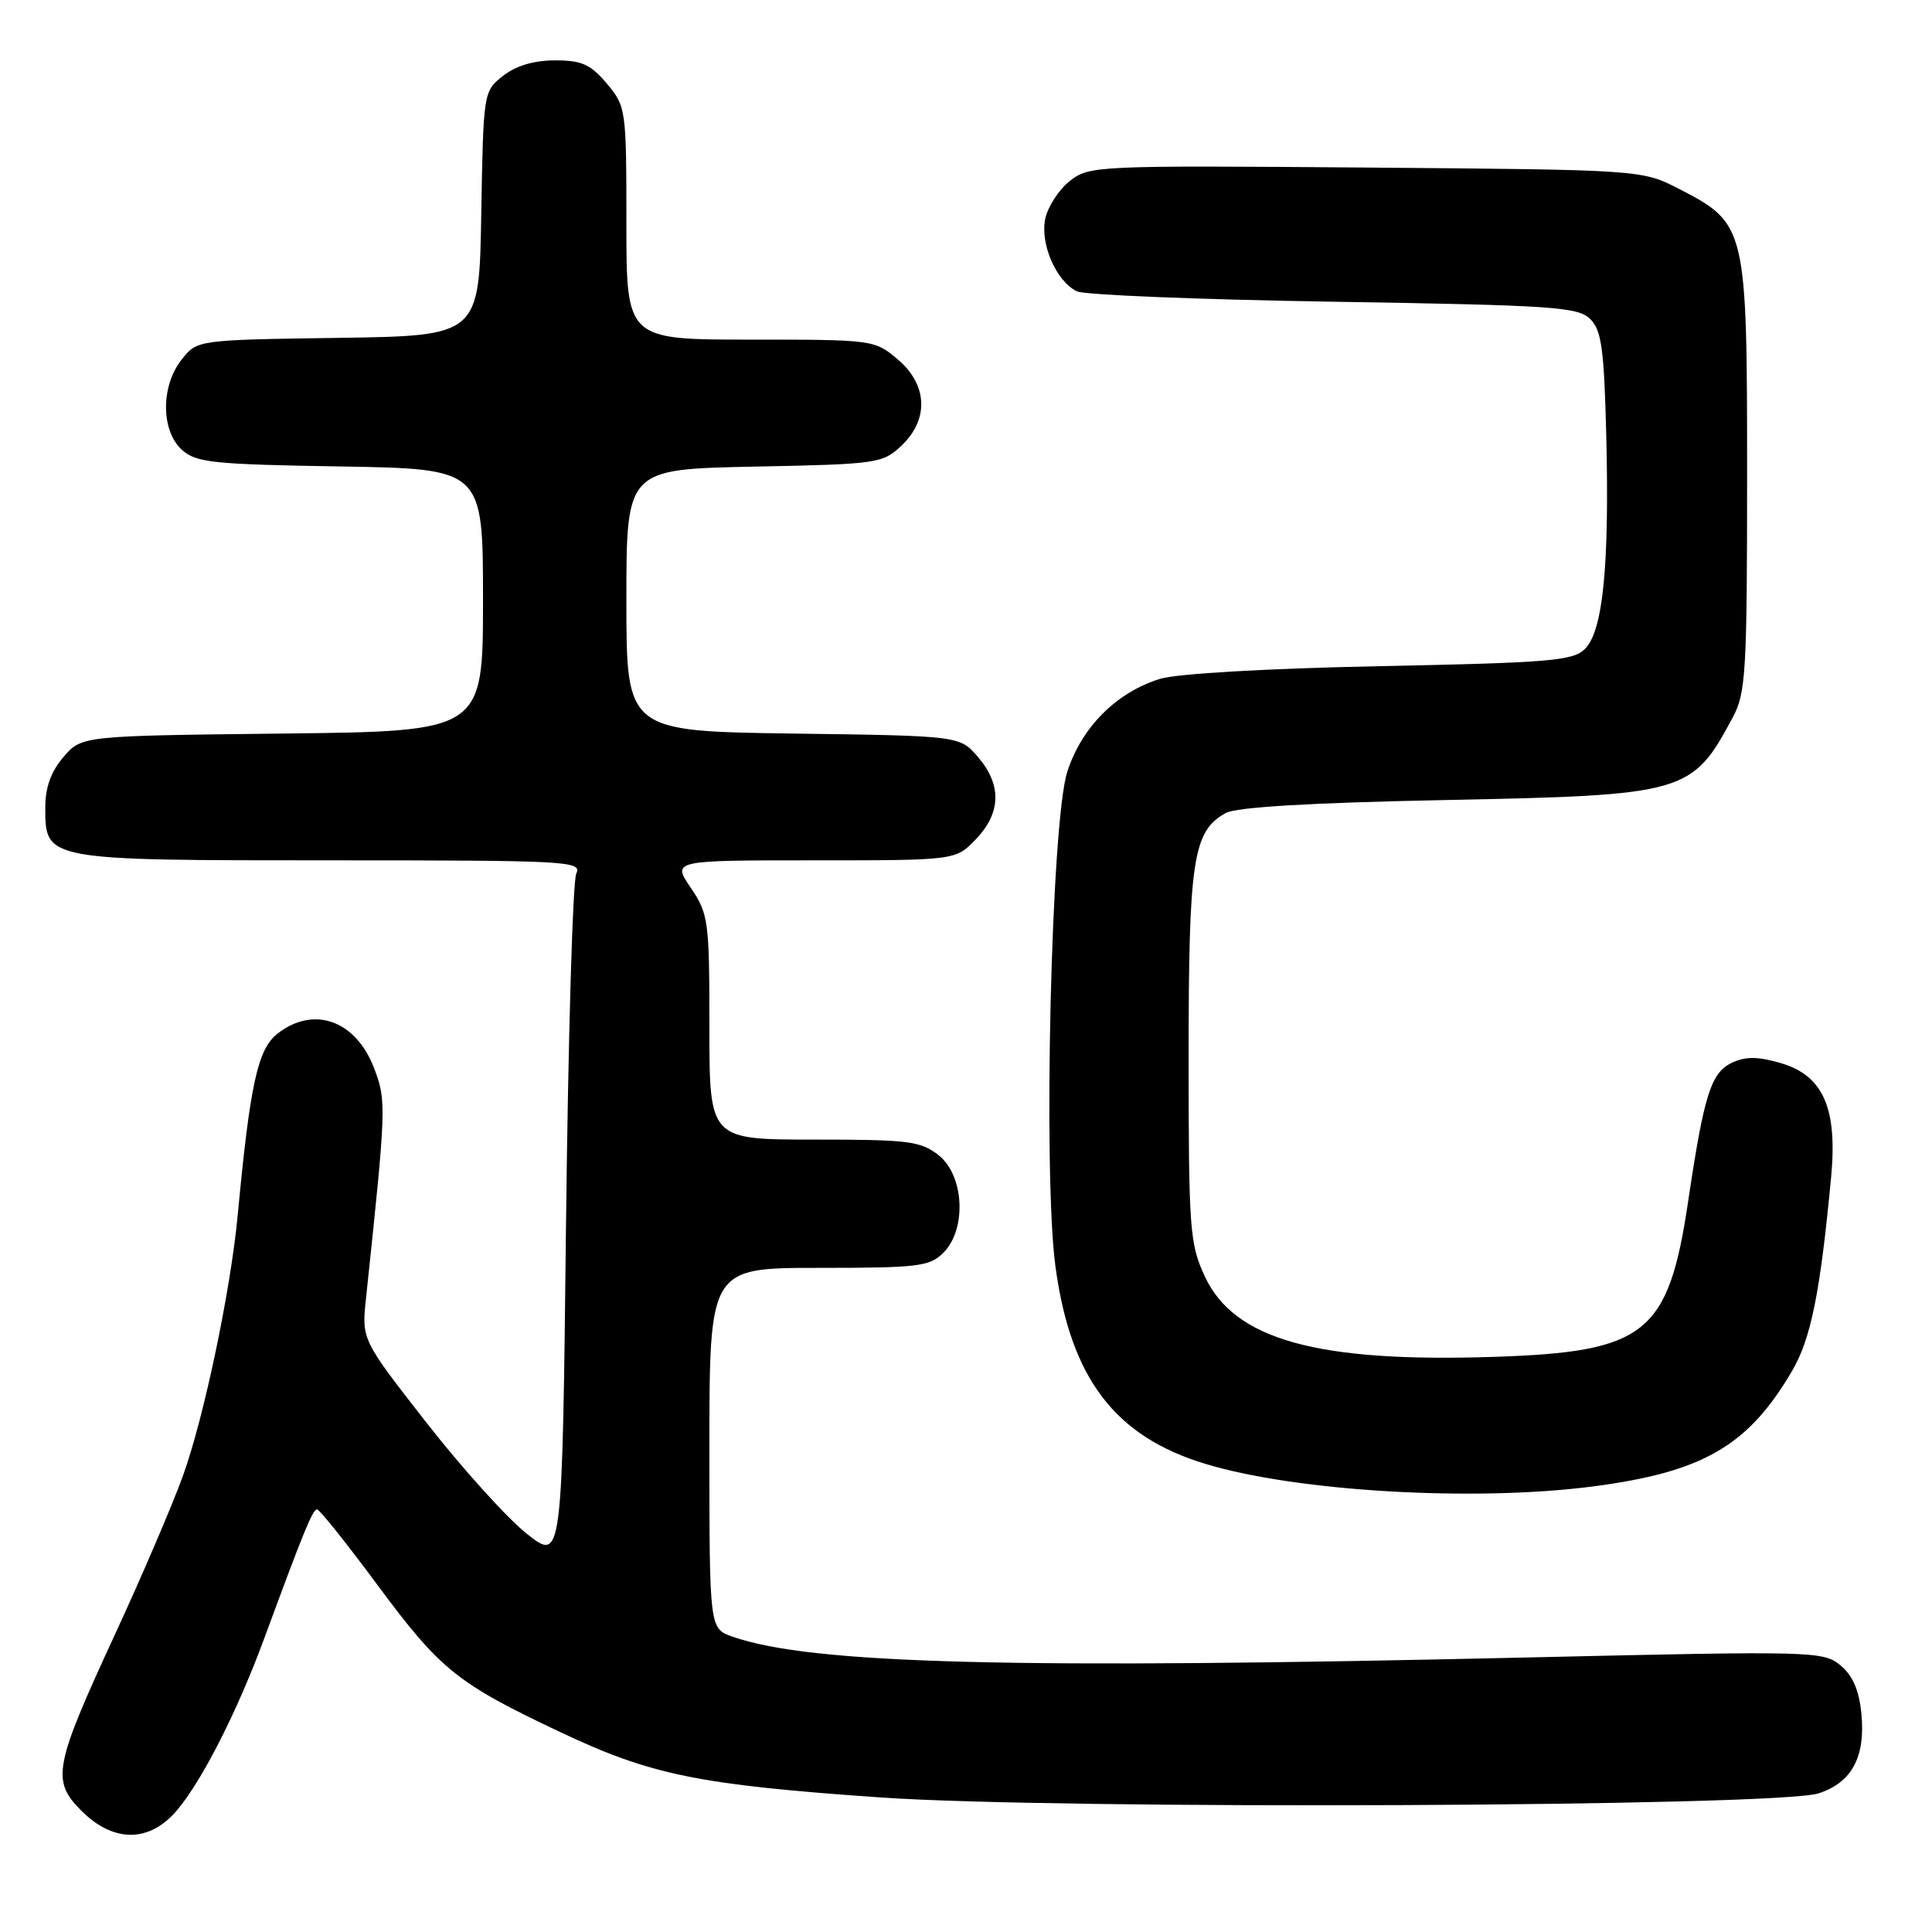 <?xml version="1.0" encoding="UTF-8" standalone="no"?>
<!DOCTYPE svg PUBLIC "-//W3C//DTD SVG 1.1//EN" "http://www.w3.org/Graphics/SVG/1.1/DTD/svg11.dtd" >
<svg xmlns="http://www.w3.org/2000/svg" xmlns:xlink="http://www.w3.org/1999/xlink" version="1.1" viewBox="0 0 256 256">
 <g >
 <path fill="currentColor"
d=" M 23.47 239.85 C 26.83 235.86 31.50 226.65 35.05 217.00 C 40.21 202.99 41.43 200.00 42.01 200.00 C 42.33 200.00 45.93 204.50 50.01 210.01 C 58.36 221.28 60.52 223.02 74.21 229.50 C 86.26 235.20 92.52 236.48 116.50 238.16 C 140.07 239.82 235.48 239.41 240.97 237.63 C 245.39 236.19 247.21 232.79 246.64 227.04 C 246.33 223.93 245.49 222.00 243.85 220.65 C 241.58 218.79 240.24 218.75 203.00 219.61 C 134.20 221.20 107.49 220.51 97.07 216.87 C 94.00 215.80 94.00 215.80 94.00 191.90 C 94.00 168.00 94.00 168.00 108.50 168.00 C 121.67 168.00 123.18 167.82 125.00 166.00 C 128.12 162.88 127.77 155.75 124.37 153.07 C 121.99 151.20 120.38 151.00 107.87 151.00 C 94.00 151.00 94.00 151.00 94.00 136.14 C 94.00 121.99 93.88 121.11 91.53 117.64 C 89.06 114.00 89.06 114.00 107.84 114.00 C 126.63 114.00 126.63 114.00 129.31 111.20 C 132.66 107.71 132.75 103.99 129.59 100.31 C 127.18 97.50 127.18 97.50 105.09 97.20 C 83.00 96.89 83.00 96.89 83.00 79.53 C 83.00 62.17 83.00 62.17 99.92 61.83 C 116.23 61.51 116.94 61.41 119.42 59.08 C 123.13 55.59 122.93 50.96 118.92 47.59 C 115.89 45.03 115.63 45.00 99.42 45.00 C 83.00 45.00 83.00 45.00 83.00 29.58 C 83.00 14.44 82.95 14.10 80.41 11.08 C 78.26 8.52 77.09 8.00 73.55 8.00 C 70.75 8.00 68.37 8.71 66.66 10.05 C 64.06 12.10 64.05 12.18 63.77 28.30 C 63.50 44.50 63.50 44.50 44.81 44.77 C 26.11 45.04 26.11 45.04 24.06 47.66 C 21.29 51.17 21.32 57.07 24.10 59.60 C 25.98 61.30 28.18 61.53 45.10 61.81 C 64.00 62.12 64.00 62.12 64.00 79.51 C 64.00 96.91 64.00 96.91 37.41 97.20 C 10.82 97.50 10.82 97.50 8.41 100.31 C 6.76 102.23 6.00 104.33 6.00 107.00 C 6.00 114.01 5.93 114.00 43.83 114.00 C 75.28 114.00 77.16 114.10 76.36 115.75 C 75.89 116.71 75.28 137.63 75.00 162.22 C 74.50 206.95 74.50 206.95 69.79 203.22 C 67.21 201.18 61.23 194.55 56.50 188.50 C 47.91 177.50 47.91 177.50 48.50 172.00 C 51.20 146.54 51.22 145.86 49.56 141.52 C 47.14 135.19 41.55 133.20 36.75 136.98 C 34.15 139.03 33.13 143.66 31.50 161.00 C 30.55 171.05 27.04 187.76 24.26 195.50 C 22.87 199.35 18.83 208.80 15.27 216.49 C 7.13 234.10 6.78 235.93 10.80 239.95 C 15.06 244.21 19.84 244.17 23.47 239.85 Z  M 211.00 196.97 C 225.64 195.07 231.63 191.60 237.45 181.67 C 239.96 177.39 241.19 171.31 242.63 156.00 C 243.49 146.90 241.61 142.56 236.07 140.90 C 233.03 139.99 231.37 139.96 229.55 140.79 C 226.73 142.08 225.80 144.98 223.69 159.18 C 221.07 176.75 218.11 179.13 198.00 179.79 C 174.49 180.57 163.52 177.51 159.63 169.10 C 157.64 164.80 157.50 162.88 157.50 140.00 C 157.50 113.91 158.07 110.16 162.39 107.74 C 163.80 106.95 173.50 106.37 191.50 106.01 C 223.43 105.37 224.21 105.15 229.63 95.00 C 231.33 91.82 231.50 88.93 231.50 63.00 C 231.50 30.05 231.40 29.63 222.50 25.04 C 217.56 22.50 217.56 22.50 180.97 22.20 C 145.33 21.92 144.32 21.96 141.77 23.97 C 140.33 25.10 138.87 27.34 138.51 28.94 C 137.78 32.28 139.95 37.29 142.71 38.61 C 143.70 39.08 159.00 39.70 176.72 39.98 C 205.88 40.45 209.10 40.67 210.72 42.28 C 212.22 43.78 212.55 46.24 212.84 57.78 C 213.26 75.01 212.40 83.60 210.03 85.97 C 208.44 87.56 205.49 87.81 182.87 88.27 C 167.96 88.57 155.94 89.26 153.72 89.95 C 147.92 91.73 143.27 96.41 141.40 102.34 C 139.29 109.03 138.19 155.47 139.85 167.80 C 141.85 182.62 147.72 190.35 159.75 193.98 C 171.84 197.64 195.30 199.00 211.00 196.97 Z "/>
</g>
</svg>